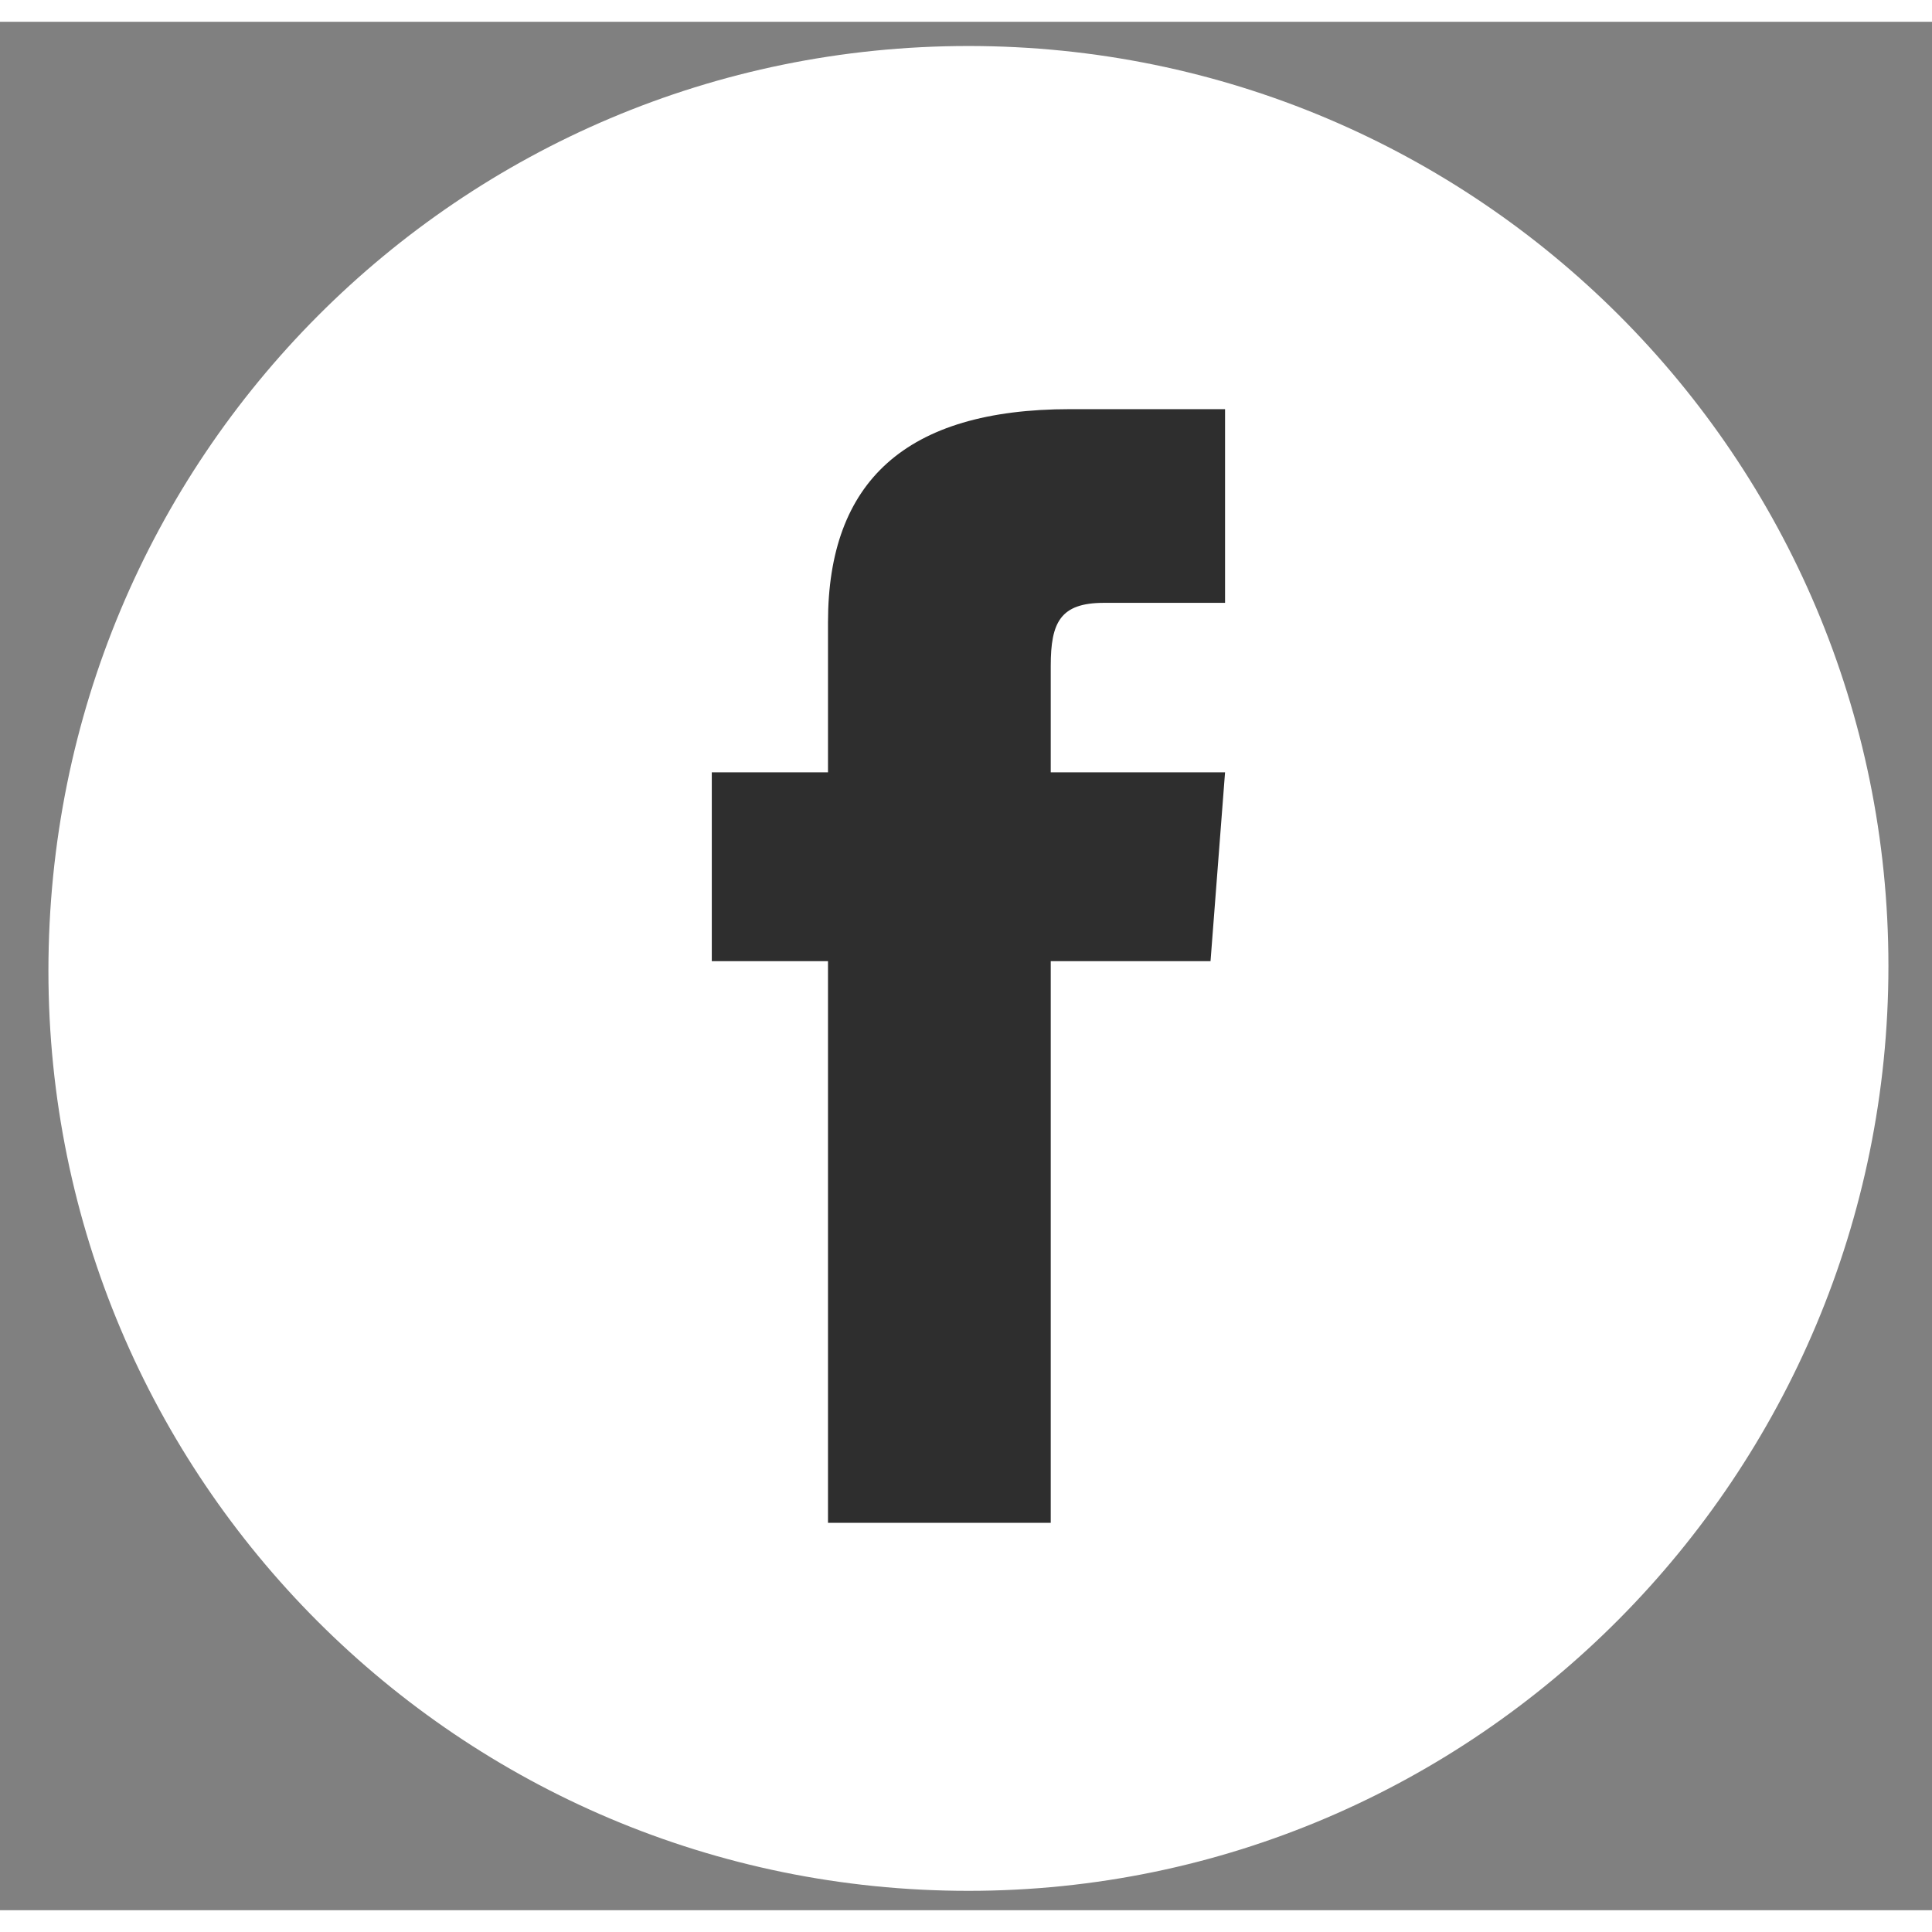 <?xml version="1.0" encoding="utf-8"?>
<svg version="1.1" id="Layer_1" xmlns="http://www.w3.org/2000/svg" xmlns:xlink="http://www.w3.org/1999/xlink" x="0px" y="0px"
	 viewBox="0 0 39.9 39" width="32" height="32" enable-background="new 0 0 39.9 39" xml:space="preserve">
<rect x="0" y="0" width="39.9" height="39" fill="#808080" stroke="none"/>
<g id="XMLID_2080_">
	<path id="XMLID_2082_" fill="#fff" stroke="none" stroke-width="2" stroke-miterlimit="10" d="M20,38.6L20,38.6
		c-10.5,0-19-8.5-19-19v0C1,9,9.5,0.5,20,0.5h0c10.5,0,19,8.5,19,19v0C39,30,30.5,38.6,20,38.6z"/>
	<path id="XMLID_2081_" fill="#2e2e2e" d="M17.1,31h4.6V19.4H25l0.3-3.9h-3.6c0,0,0-1.5,0-2.2c0-0.9,0.2-1.3,1.1-1.3
		c0.7,0,2.5,0,2.5,0V8c0,0-2.6,0-3.2,0c-3.4,0-5,1.5-5,4.4c0,2.5,0,3.1,0,3.1h-2.4v3.9h2.4V31z"/>
</g>
</svg>
